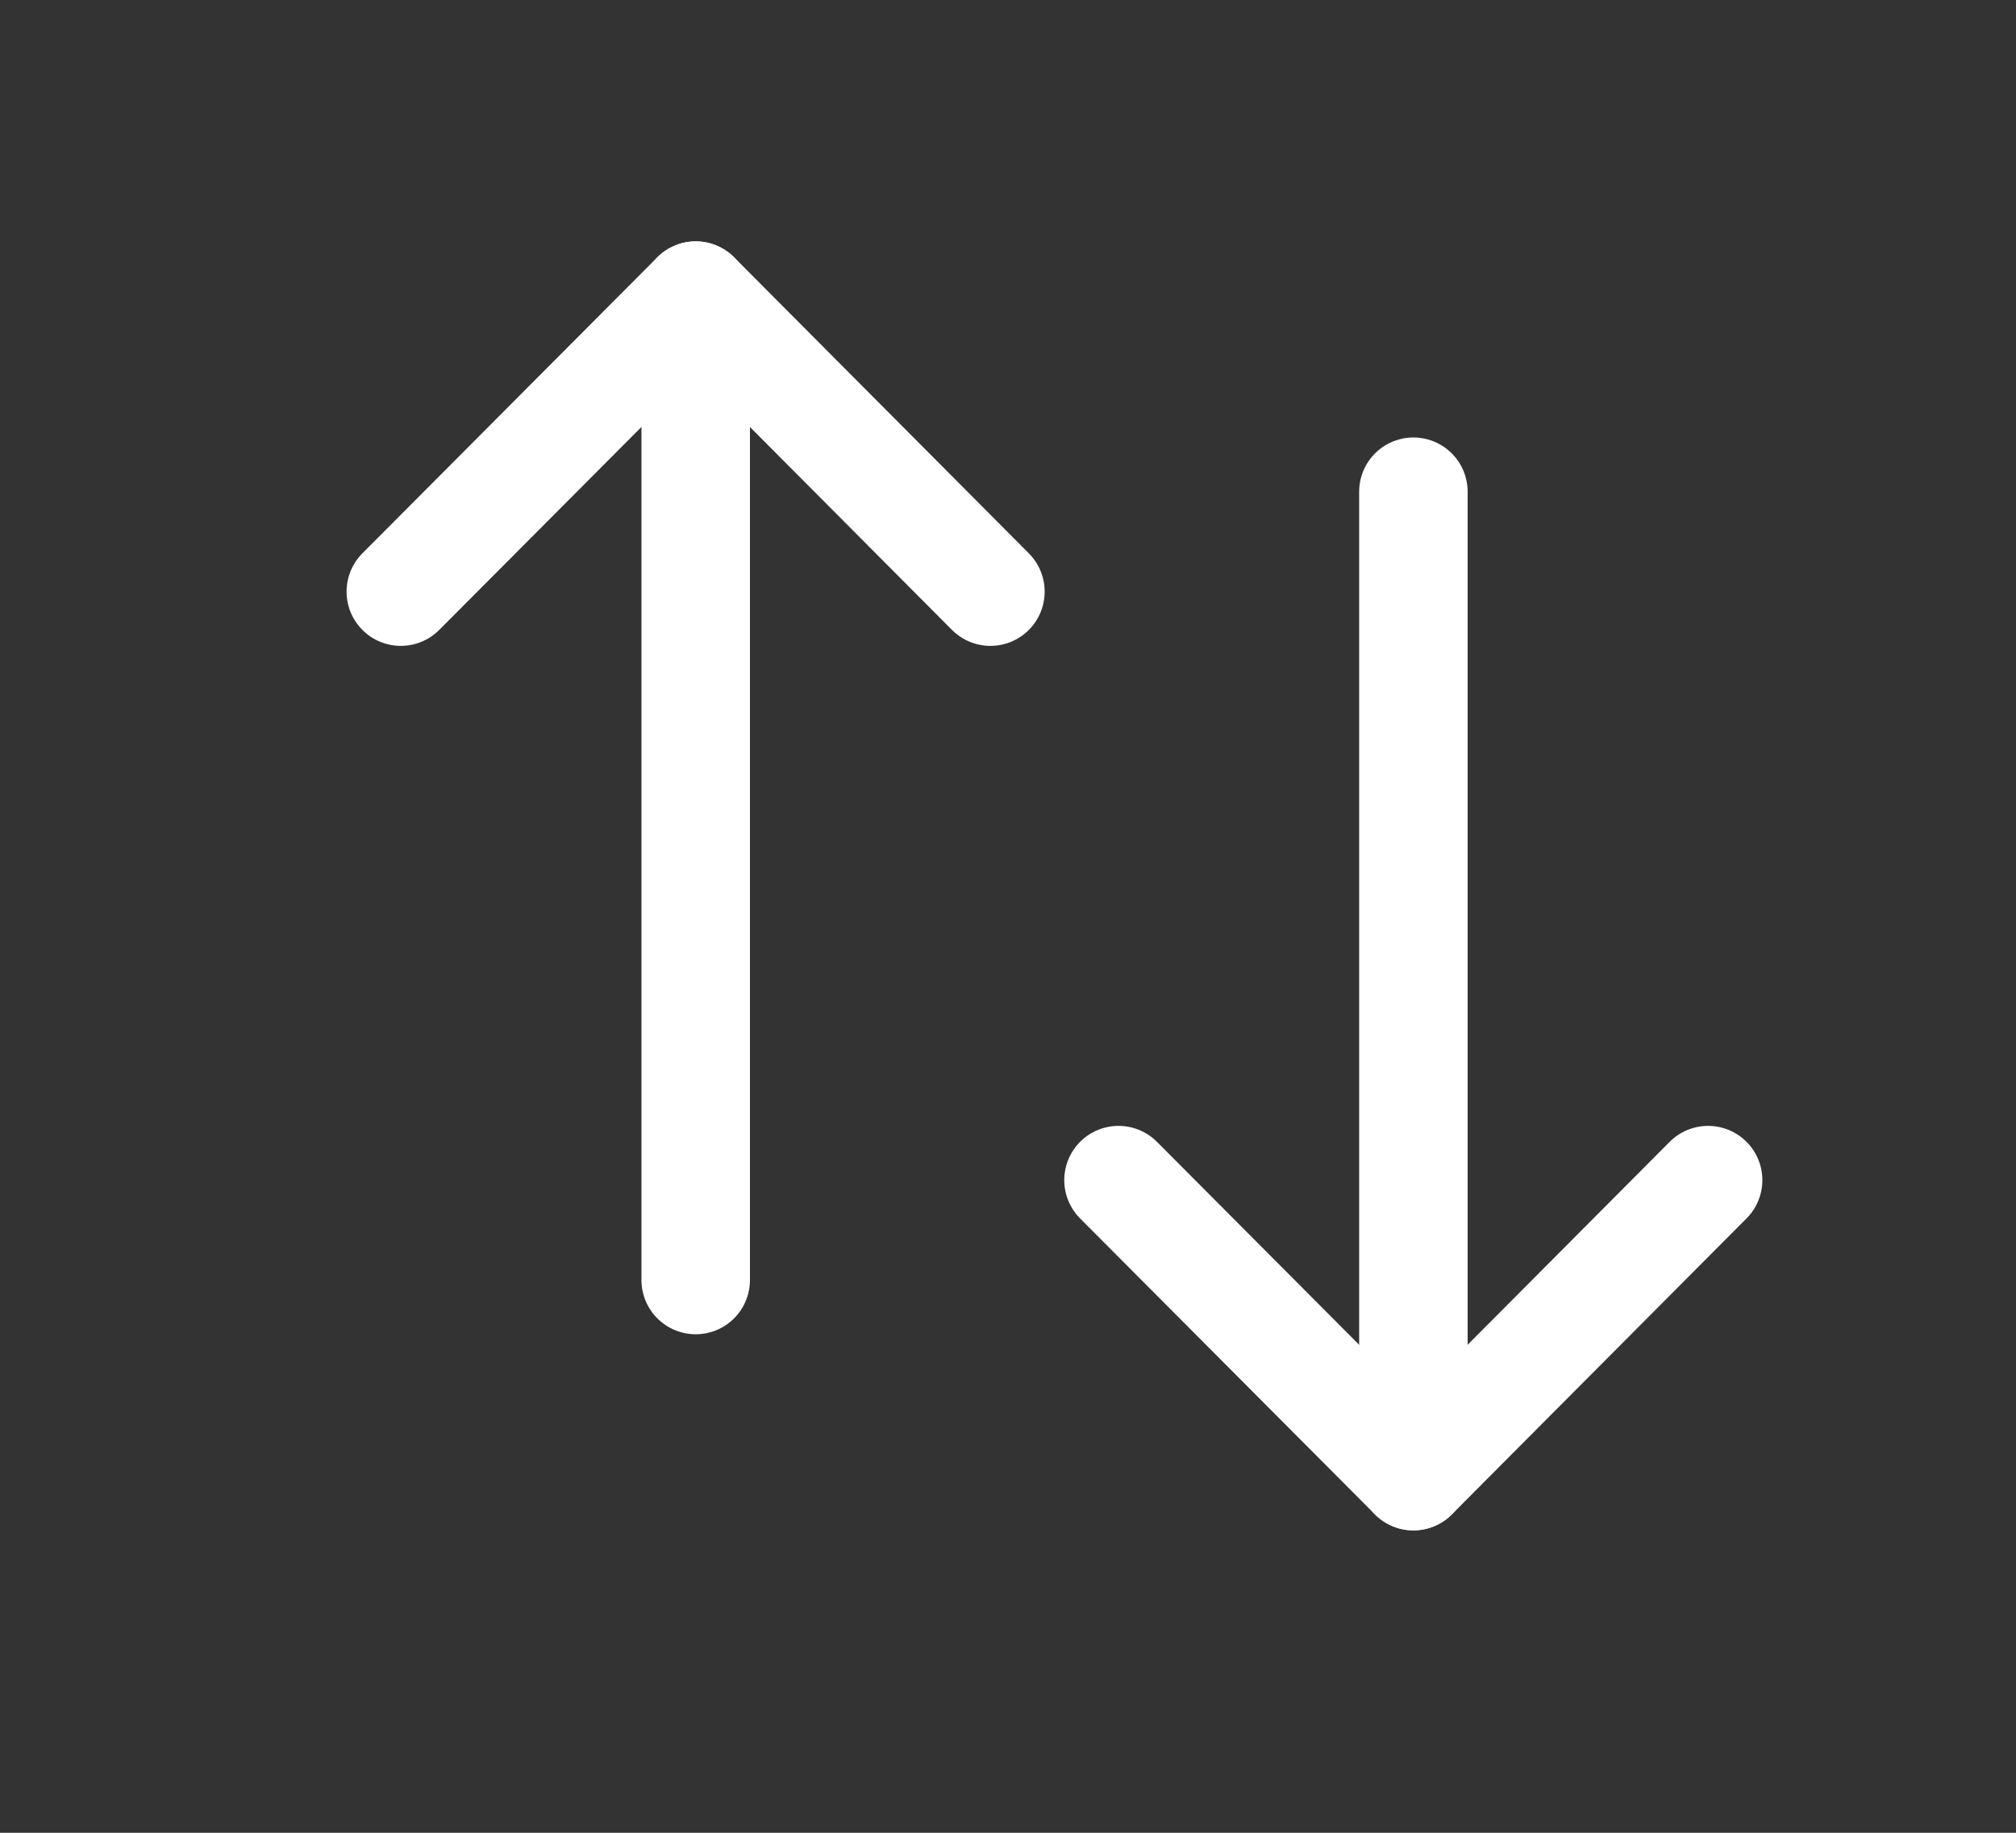 <svg width="11" height="10" viewBox="0 0 11 10" fill="none" xmlns="http://www.w3.org/2000/svg">
<rect x="0" y="0" width="11" height="10" fill="#333333" stroke="none"/>
<path d="M3.796 1.613V6.984" stroke="white" stroke-width="0.592" stroke-linecap="round" stroke-linejoin="round"/>
<path d="M2.187 3.228L3.796 1.613L5.404 3.228" stroke="white" stroke-width="0.592" stroke-linecap="round" stroke-linejoin="round"/>
<path d="M7.712 8.054V2.683" stroke="white" stroke-width="0.592" stroke-linecap="round" stroke-linejoin="round"/>
<path d="M9.32 6.439L7.712 8.054L6.103 6.439" stroke="white" stroke-width="0.592" stroke-linecap="round" stroke-linejoin="round"/>
</svg>

